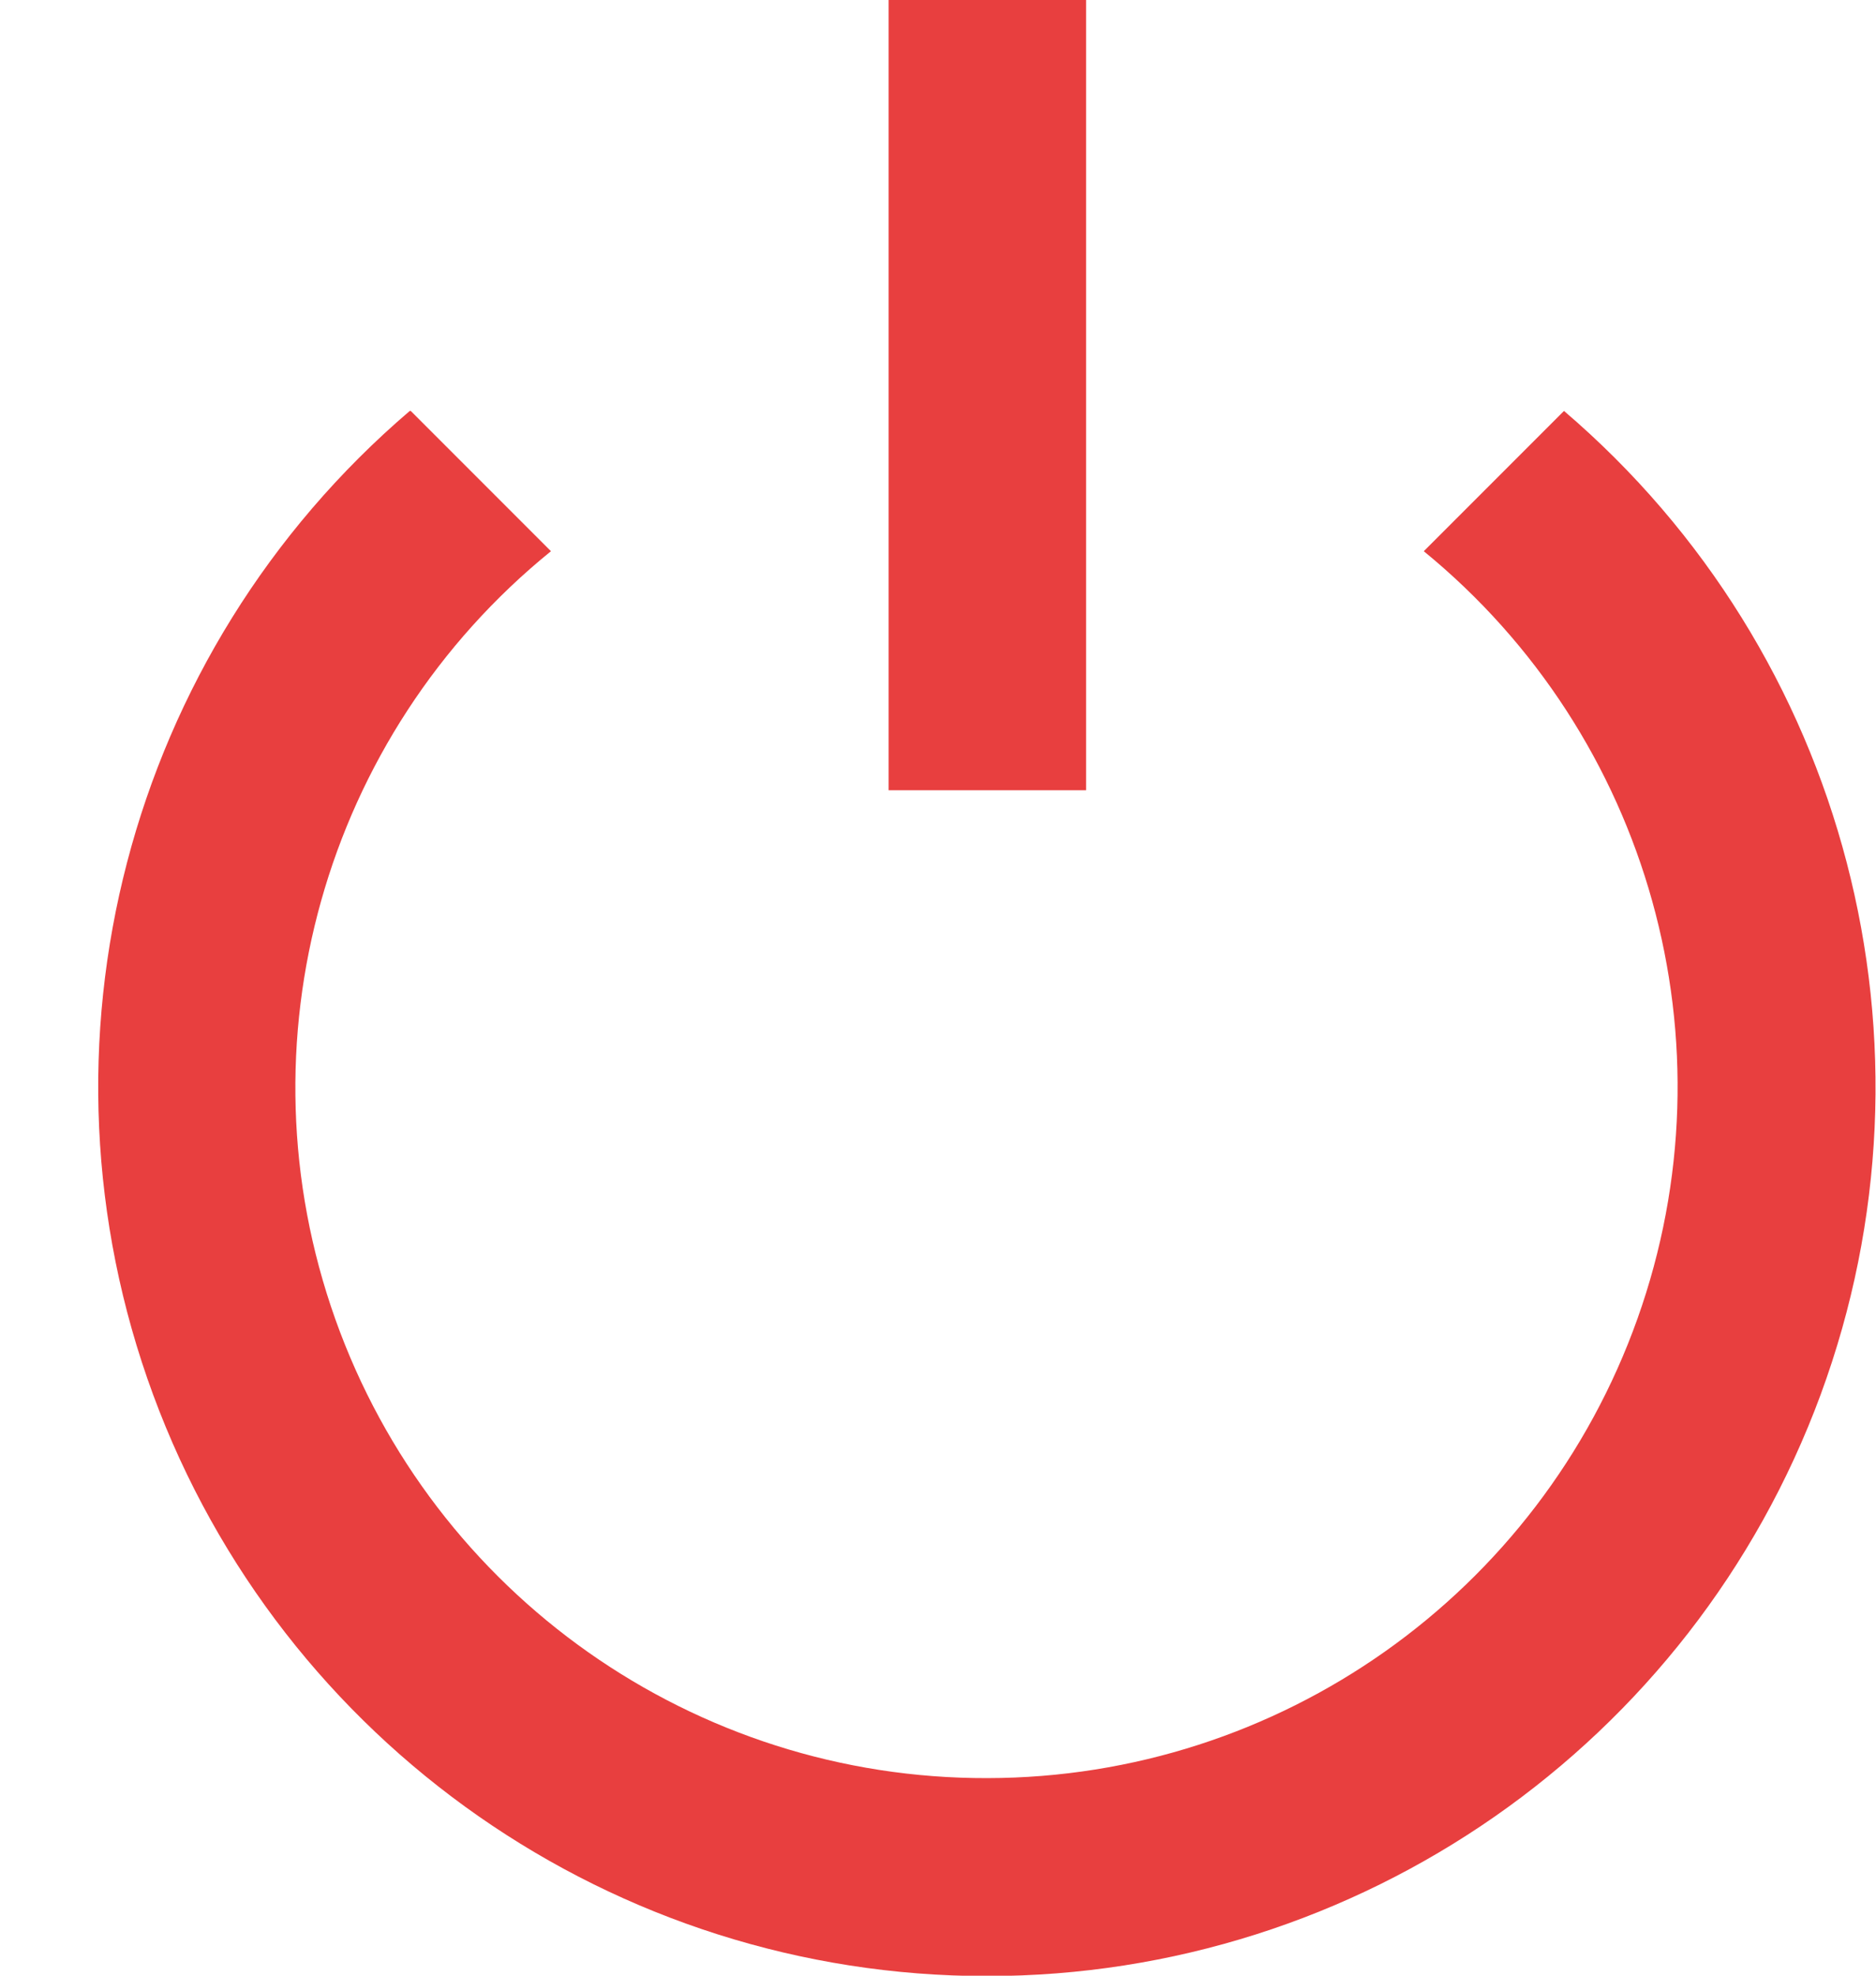 <?xml version="1.0" encoding="UTF-8"?>
<svg width="19px" height="20px" viewBox="0 0 19 20" version="1.1" xmlns="http://www.w3.org/2000/svg" xmlns:xlink="http://www.w3.org/1999/xlink">
    <title>Log out</title>
    <g id="Page-1" stroke="none" stroke-width="1" fill="none" fill-rule="evenodd">
        <g id="My-Profile" transform="translate(-204, -502)" fill="#e83f3f" fill-rule="nonzero">
            <g id="stand-by" transform="translate(204, 502)">
                <path d="M4.16,4.16 L5.58,5.58 C3.278,7.446 2.403,10.562 3.396,13.354 C4.39,16.146 7.036,18.008 10,18 C12.958,17.996 15.593,16.133 16.585,13.347 C17.577,10.561 16.71,7.452 14.42,5.58 L15.84,4.16 C18.706,6.608 19.743,10.582 18.439,14.119 C17.134,17.655 13.764,20.004 9.995,20.004 C6.226,20.004 2.856,17.655 1.551,14.119 C0.247,10.582 1.284,6.608 4.15,4.16 L4.16,4.16 Z M9,0 L11,0 L11,8 L9,8 L9,0 Z" id="Shape"></path>
            </g>
        </g>
    </g>
</svg>